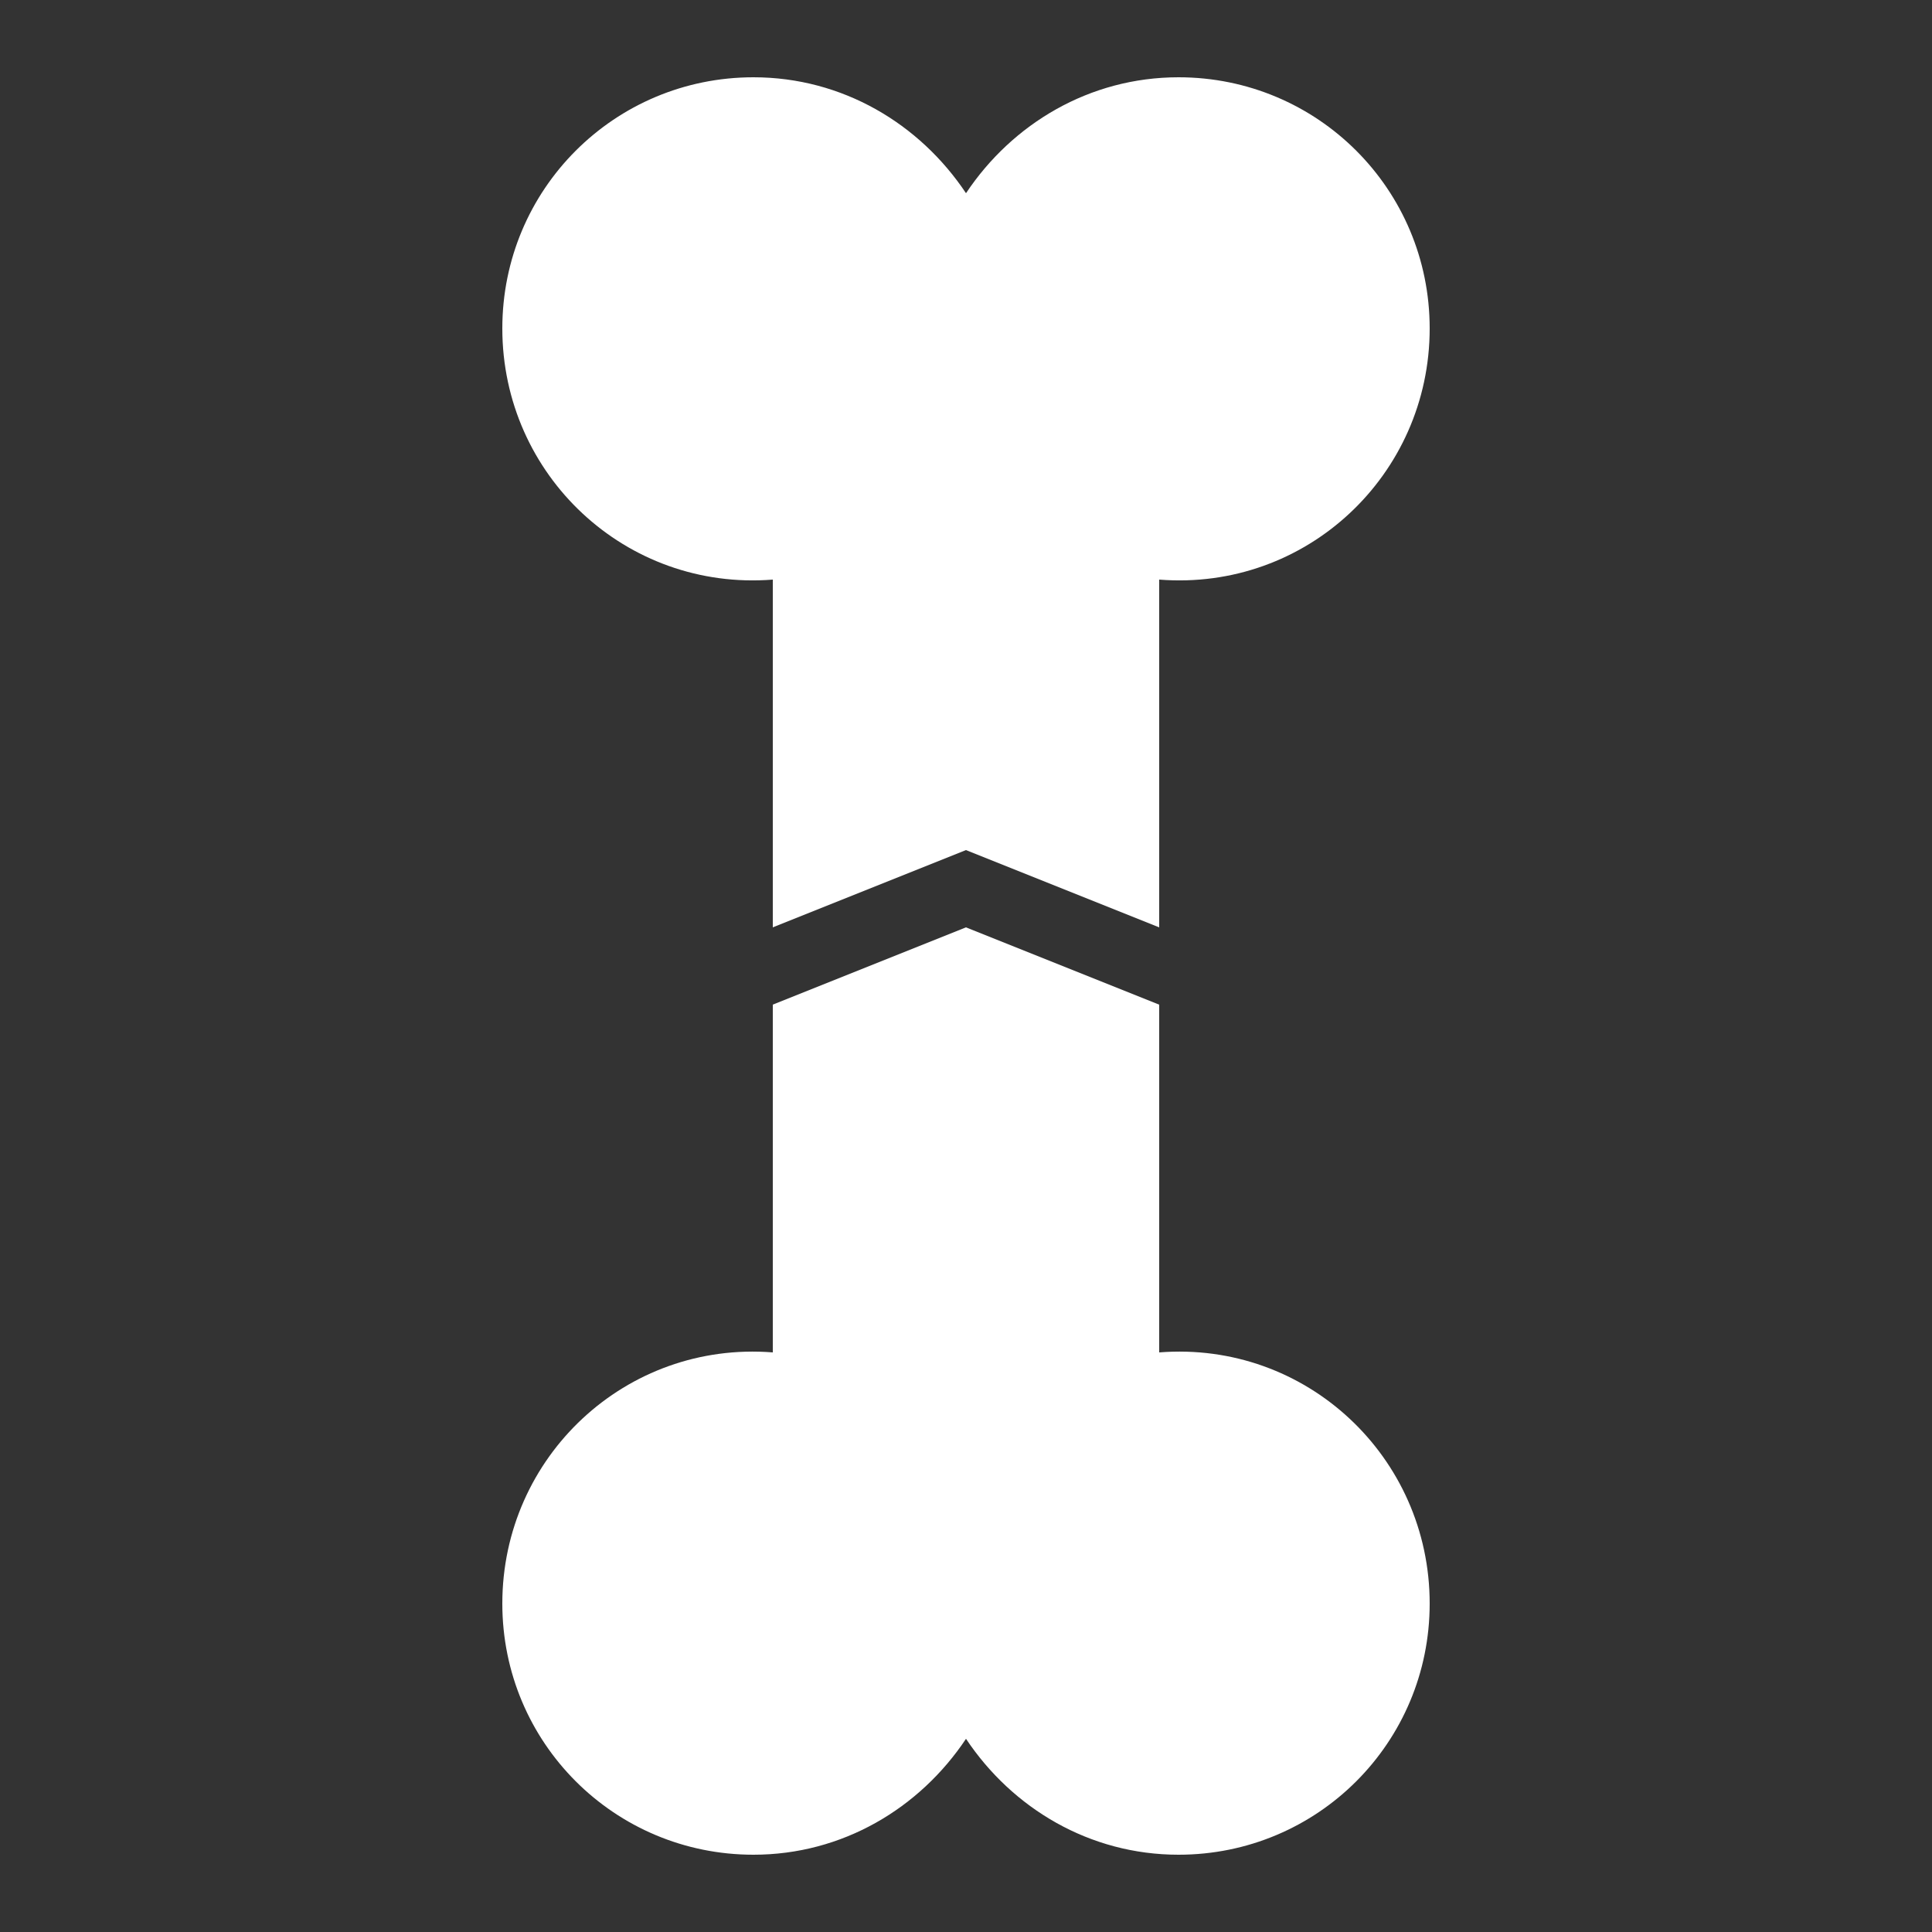 <?xml version="1.0" encoding="utf-8"?>
<!-- Generator: Adobe Illustrator 25.0.0, SVG Export Plug-In . SVG Version: 6.00 Build 0)  -->
<svg version="1.1" id="Layer_1" xmlns="http://www.w3.org/2000/svg" xmlns:xlink="http://www.w3.org/1999/xlink" x="0px" y="0px"
	 viewBox="0 0 50 50" style="enable-background:new 0 0 50 50;" xml:space="preserve">
<rect x="0" y="0" width="50" height="50" fill="#333333" stroke="none"/>
<style type="text/css">
	.st0{fill:#FFFFFF;}
</style>
<path class="st0" d="M19.5,2C15.9,2,13,4.9,13,8.5c0,3.8,3.2,6.8,7,6.5v9l5-2l5,2v-9c3.8,0.3,7-2.7,7-6.5C37,4.9,34.1,2,30.5,2
	c-2.3,0-4.3,1.2-5.5,3C23.8,3.2,21.8,2,19.5,2z M25,24l-5,2v9c-3.8-0.3-7,2.7-7,6.5c0,3.6,2.9,6.5,6.5,6.5c2.3,0,4.3-1.2,5.5-3
	c1.2,1.8,3.2,3,5.5,3c3.6,0,6.5-2.9,6.5-6.5c0-3.8-3.2-6.8-7-6.5v-9L25,24z"/>
</svg>
